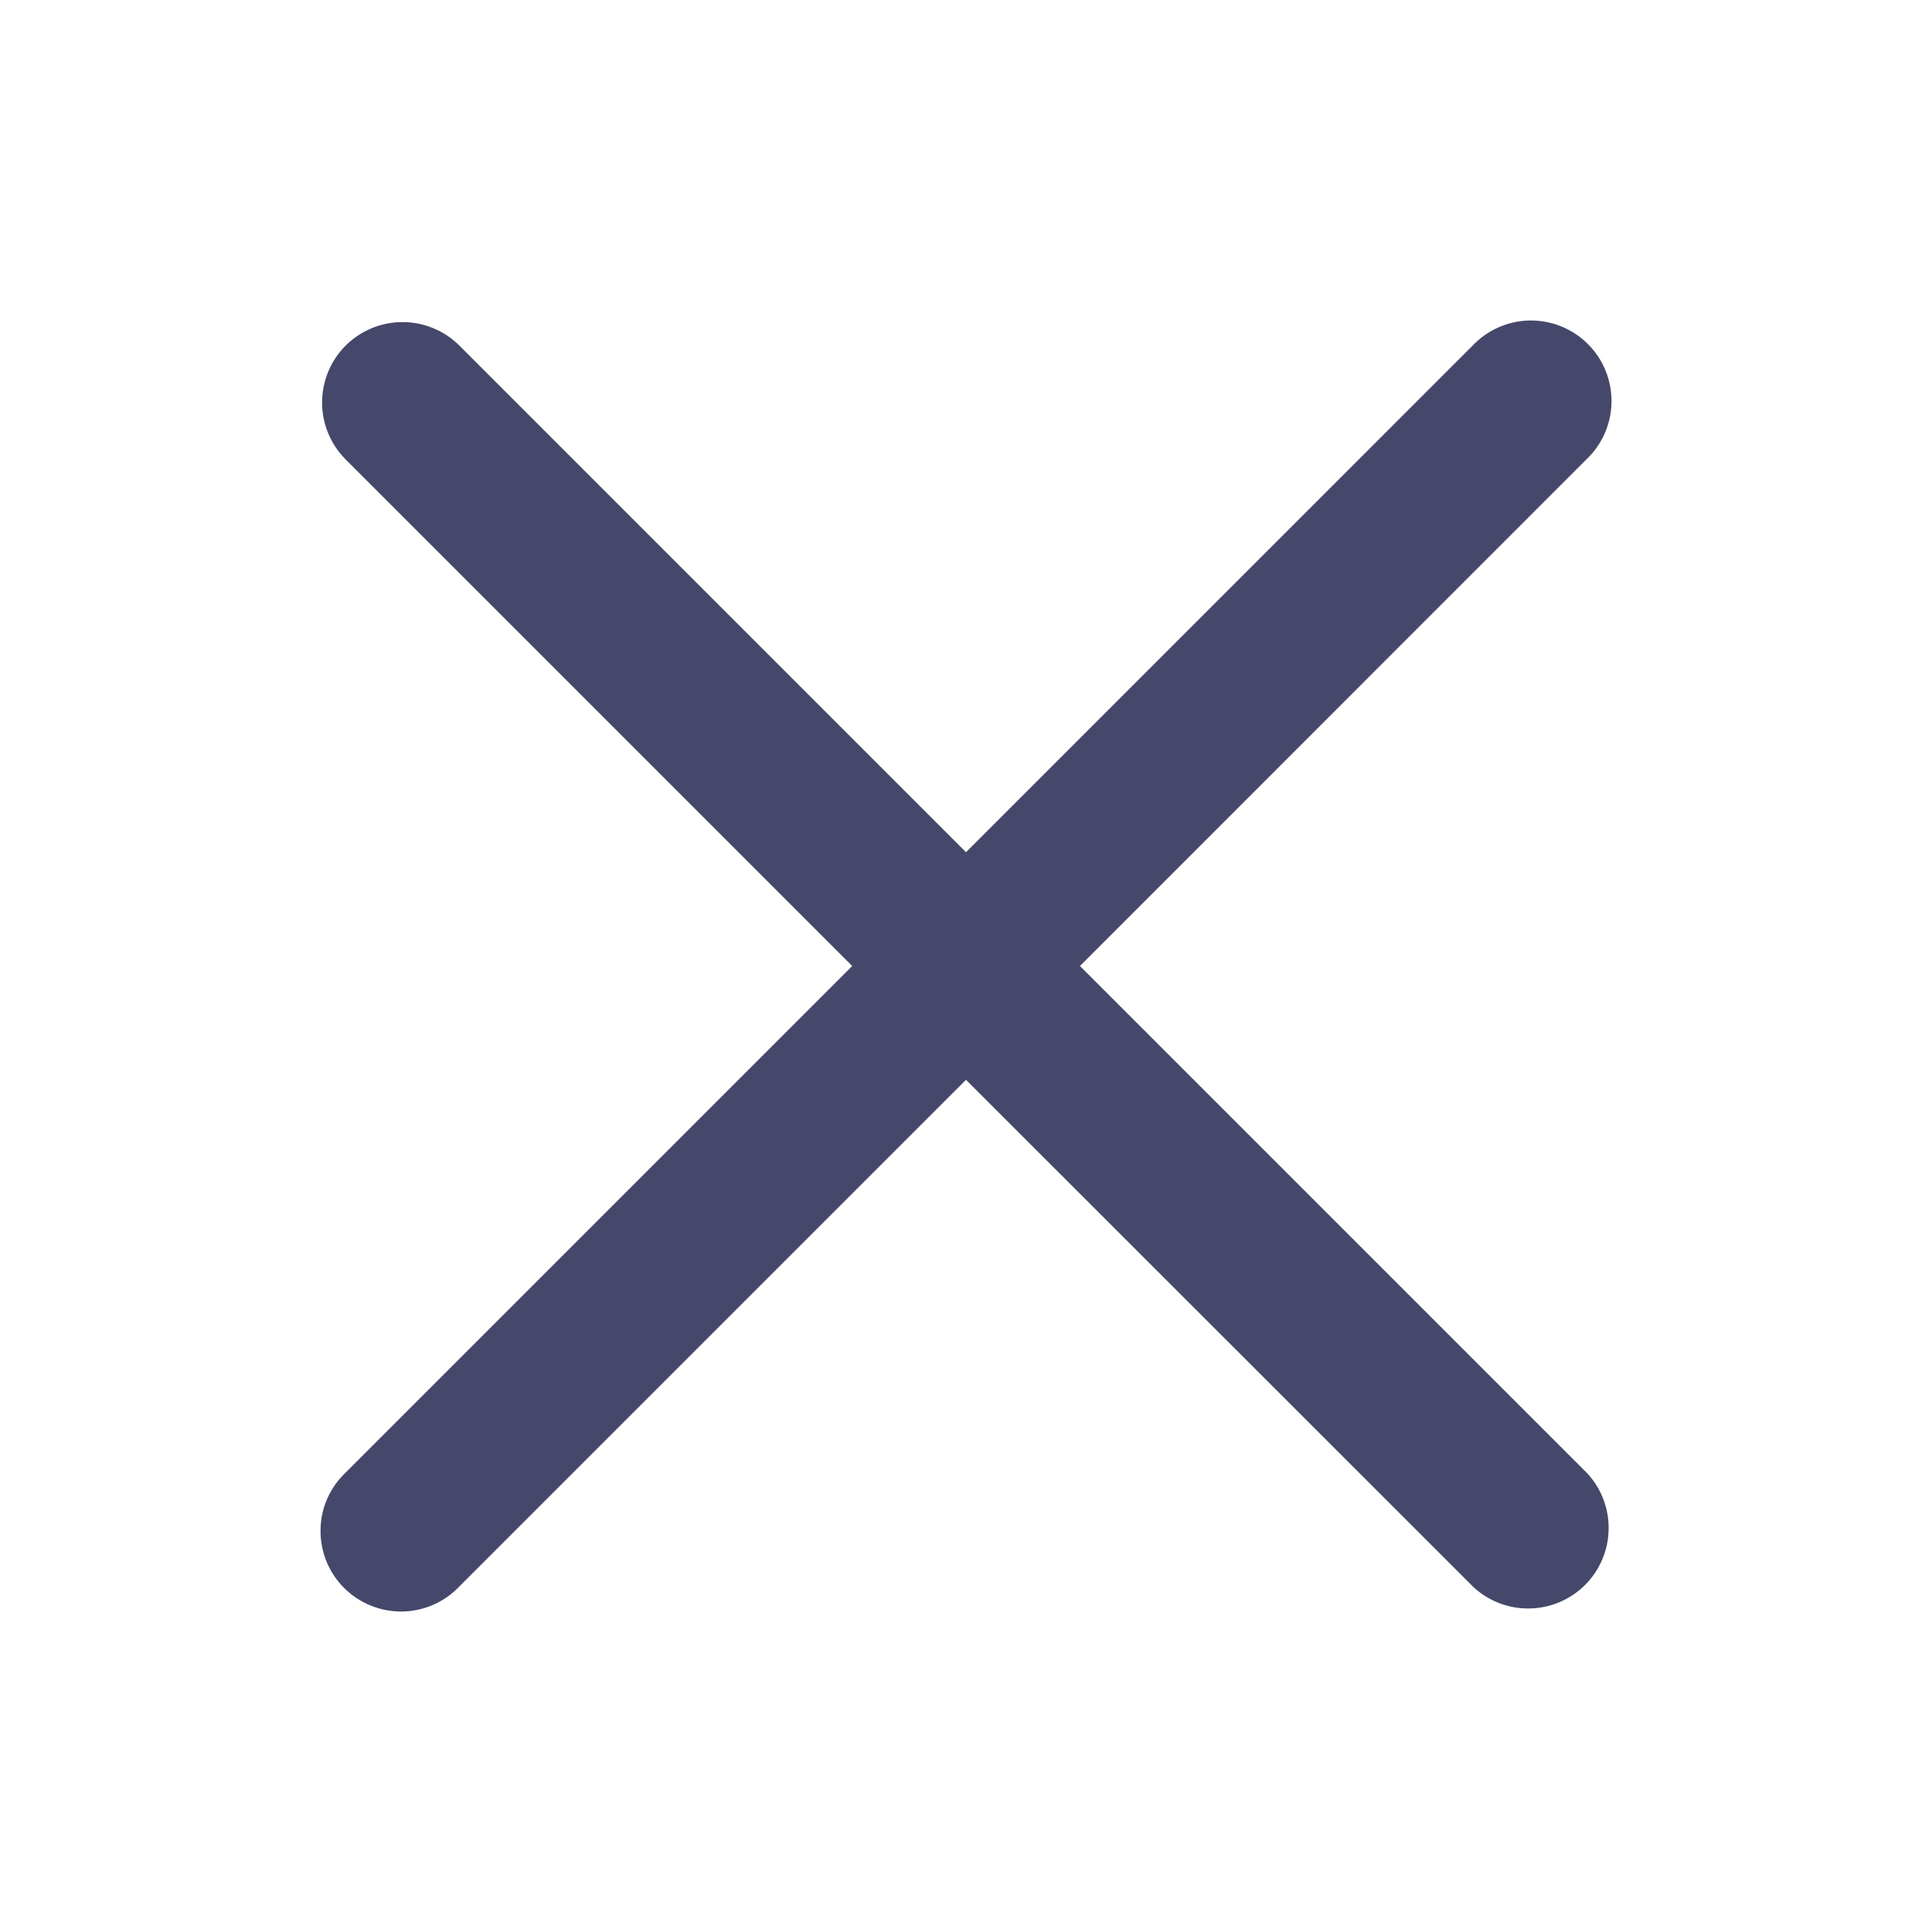 <svg width="24" height="24" viewBox="0 0 24 24" fill="none" xmlns="http://www.w3.org/2000/svg">
<path fill-rule="evenodd" clip-rule="evenodd" d="M4.47 4.47C4.611 4.33 4.801 4.251 5 4.251C5.199 4.251 5.39 4.33 5.53 4.47L12 10.94L18.47 4.47C18.539 4.396 18.622 4.337 18.714 4.296C18.806 4.255 18.905 4.233 19.006 4.231C19.106 4.23 19.206 4.248 19.3 4.286C19.393 4.324 19.478 4.38 19.549 4.451C19.62 4.522 19.677 4.607 19.714 4.7C19.752 4.794 19.77 4.894 19.769 4.995C19.767 5.095 19.745 5.195 19.704 5.287C19.663 5.379 19.604 5.461 19.53 5.53L13.062 12L19.532 18.47C19.665 18.612 19.737 18.8 19.733 18.994C19.73 19.189 19.651 19.374 19.514 19.512C19.376 19.649 19.191 19.728 18.997 19.731C18.802 19.735 18.614 19.663 18.472 19.53L12 13.06L5.53 19.53C5.461 19.604 5.379 19.663 5.287 19.704C5.195 19.745 5.095 19.767 4.995 19.769C4.894 19.77 4.794 19.752 4.701 19.714C4.607 19.676 4.522 19.62 4.451 19.549C4.38 19.478 4.324 19.393 4.286 19.3C4.248 19.206 4.23 19.106 4.232 19.006C4.233 18.905 4.255 18.805 4.296 18.713C4.337 18.622 4.396 18.539 4.47 18.47L10.94 12L4.47 5.53C4.33 5.389 4.251 5.199 4.251 5C4.251 4.801 4.33 4.611 4.47 4.47Z" fill="#45486A" stroke="#45486A" stroke-width="0.5"/>
</svg>

